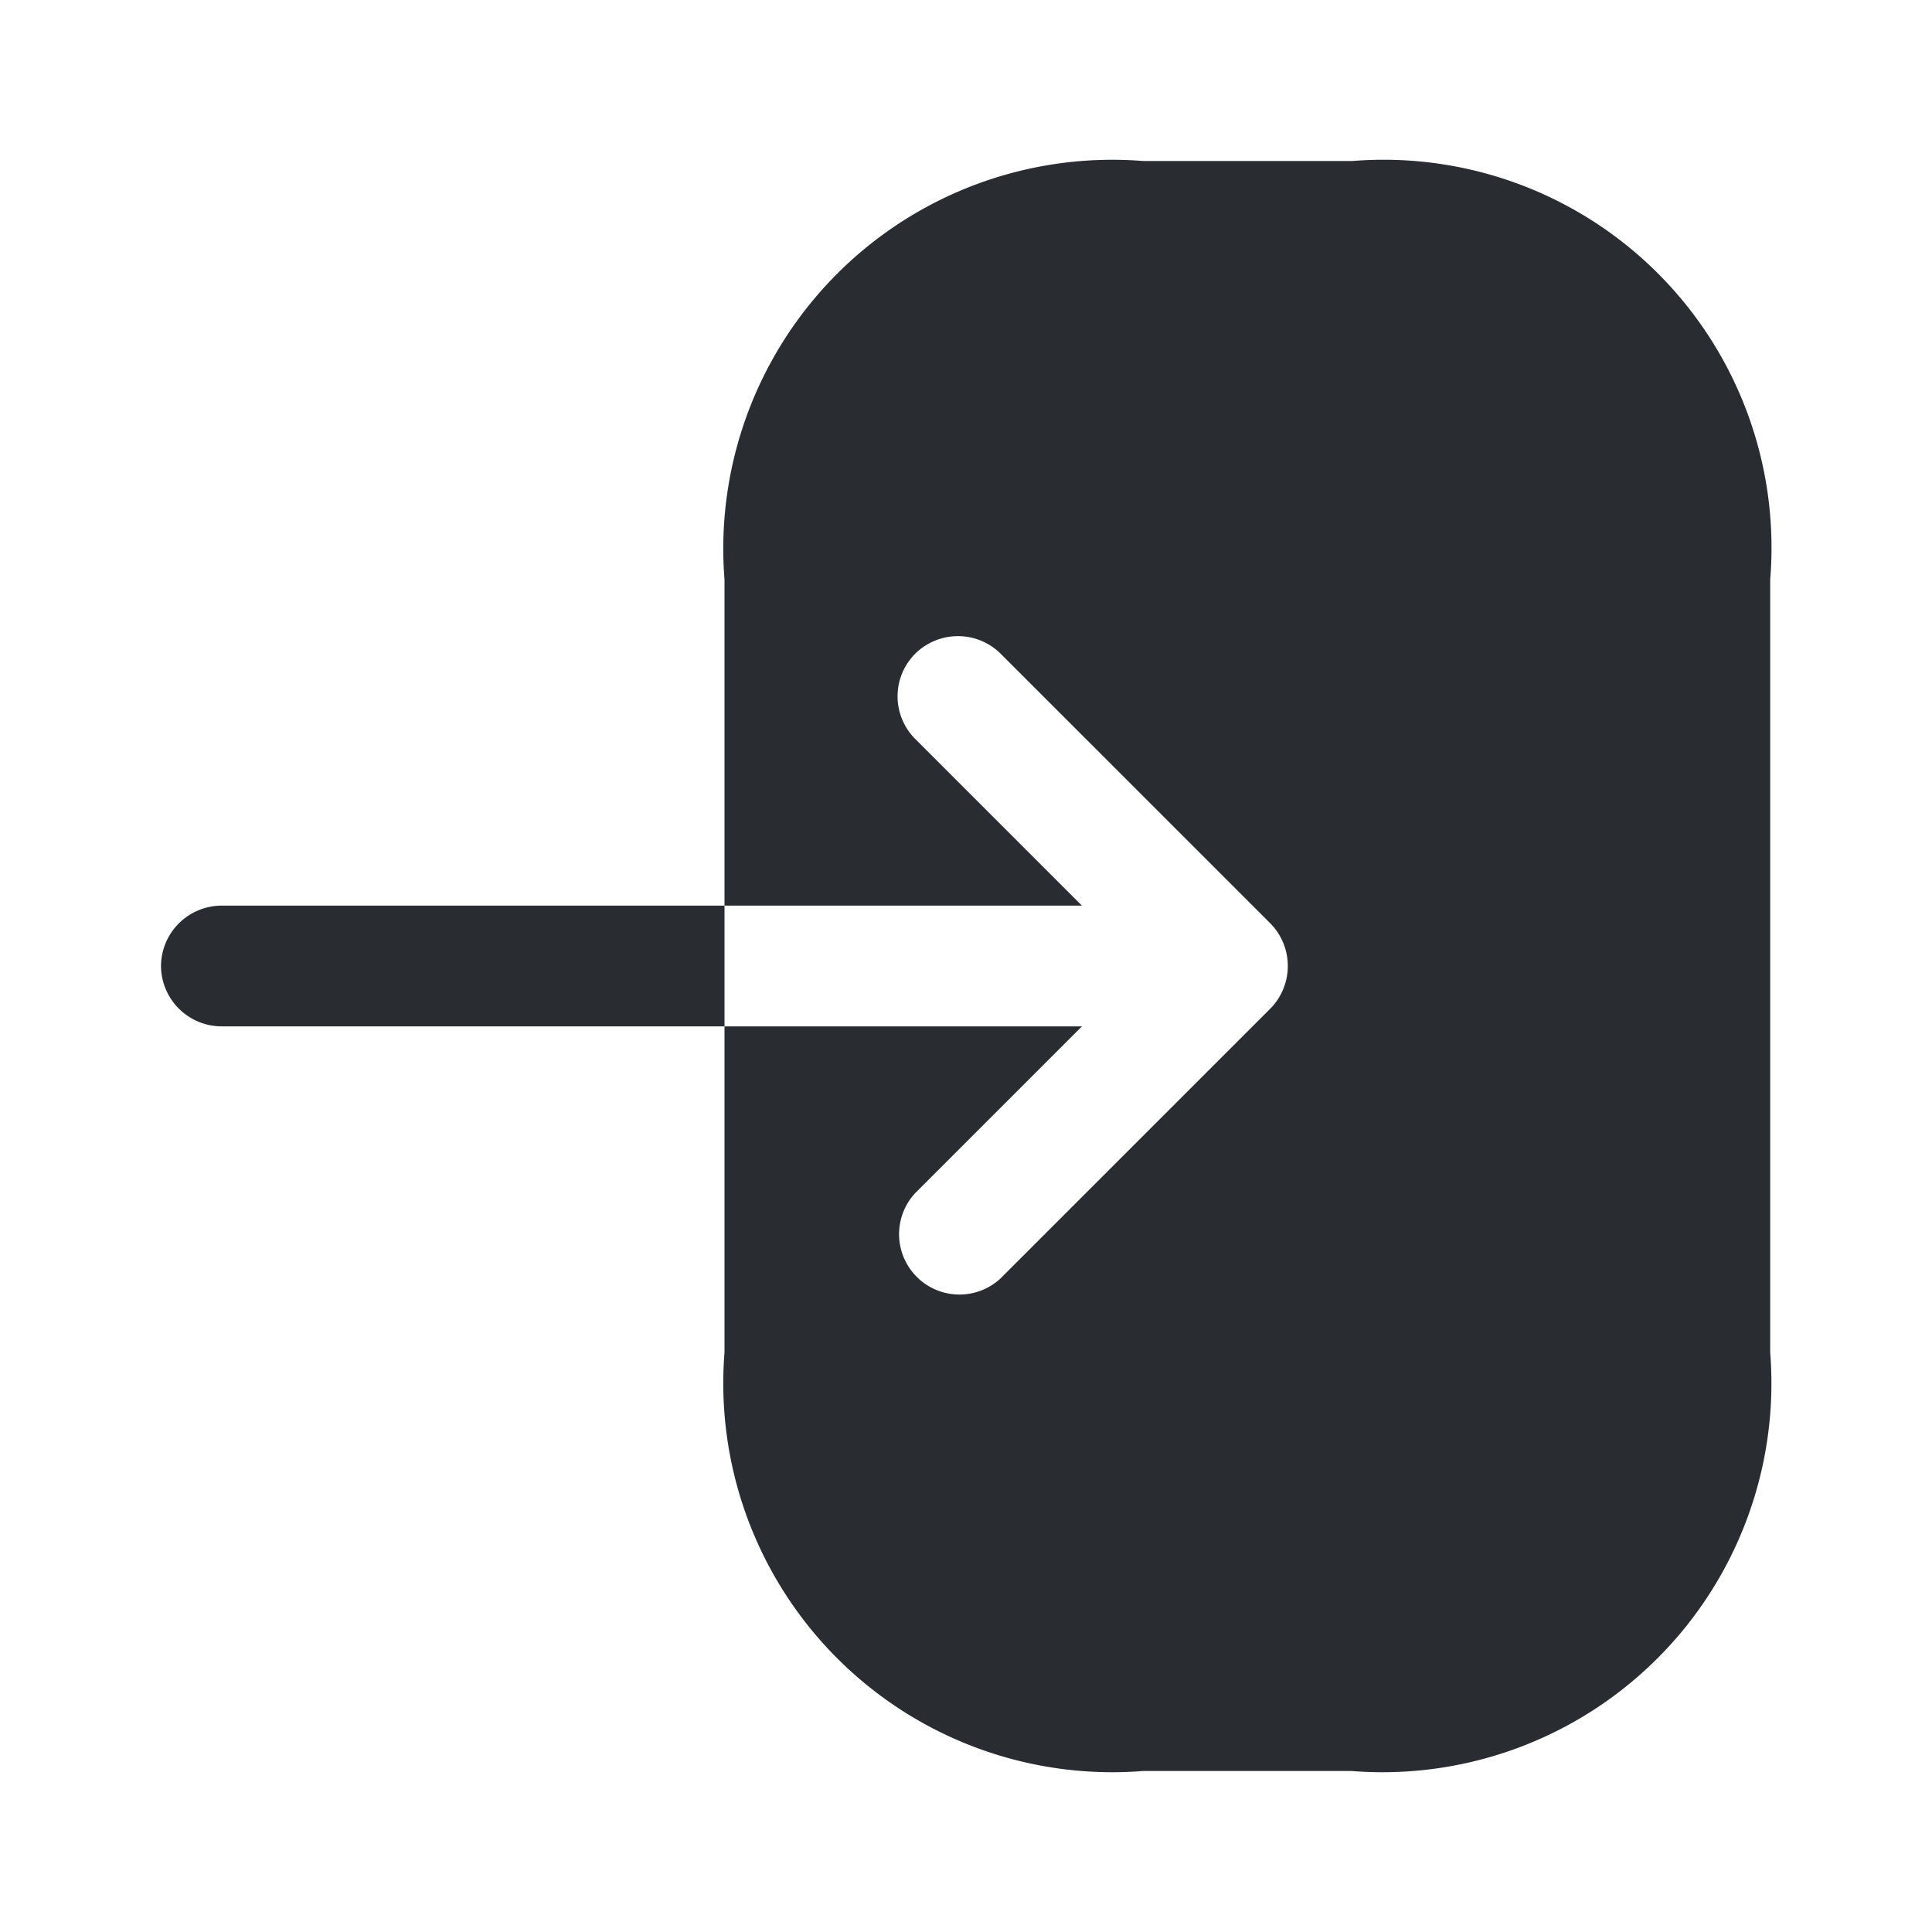 <svg xmlns="http://www.w3.org/2000/svg" width="24" height="24" viewBox="0 0 24 24">
  <g id="_login" data-name=" login" transform="translate(-684 -444)">
    <g id="login">
      <path id="Vector" d="M7.8,0H5.2A4.832,4.832,0,0,0,0,5.2V9.25H4.44L2.37,7.18a.748.748,0,0,1,0-1.06.754.754,0,0,1,1.06,0L6.78,9.47a.754.754,0,0,1,0,1.06L3.43,13.88a.75.75,0,0,1-1.06-1.06l2.07-2.07H0V14.8A4.832,4.832,0,0,0,5.2,20H7.79a4.832,4.832,0,0,0,5.2-5.2V5.2A4.819,4.819,0,0,0,7.8,0Z" transform="translate(693 446)" fill="#292d32"/>
      <path id="Vector-2" data-name="Vector" d="M.75,0A.755.755,0,0,0,0,.75a.755.755,0,0,0,.75.75H7V0Z" transform="translate(686 455.25)" fill="#292d32"/>
      <path id="Vector-3" data-name="Vector" d="M0,0H24V24H0Z" transform="translate(708 468) rotate(180)" fill="none" opacity="0"/>
    </g>
  </g>
</svg>
